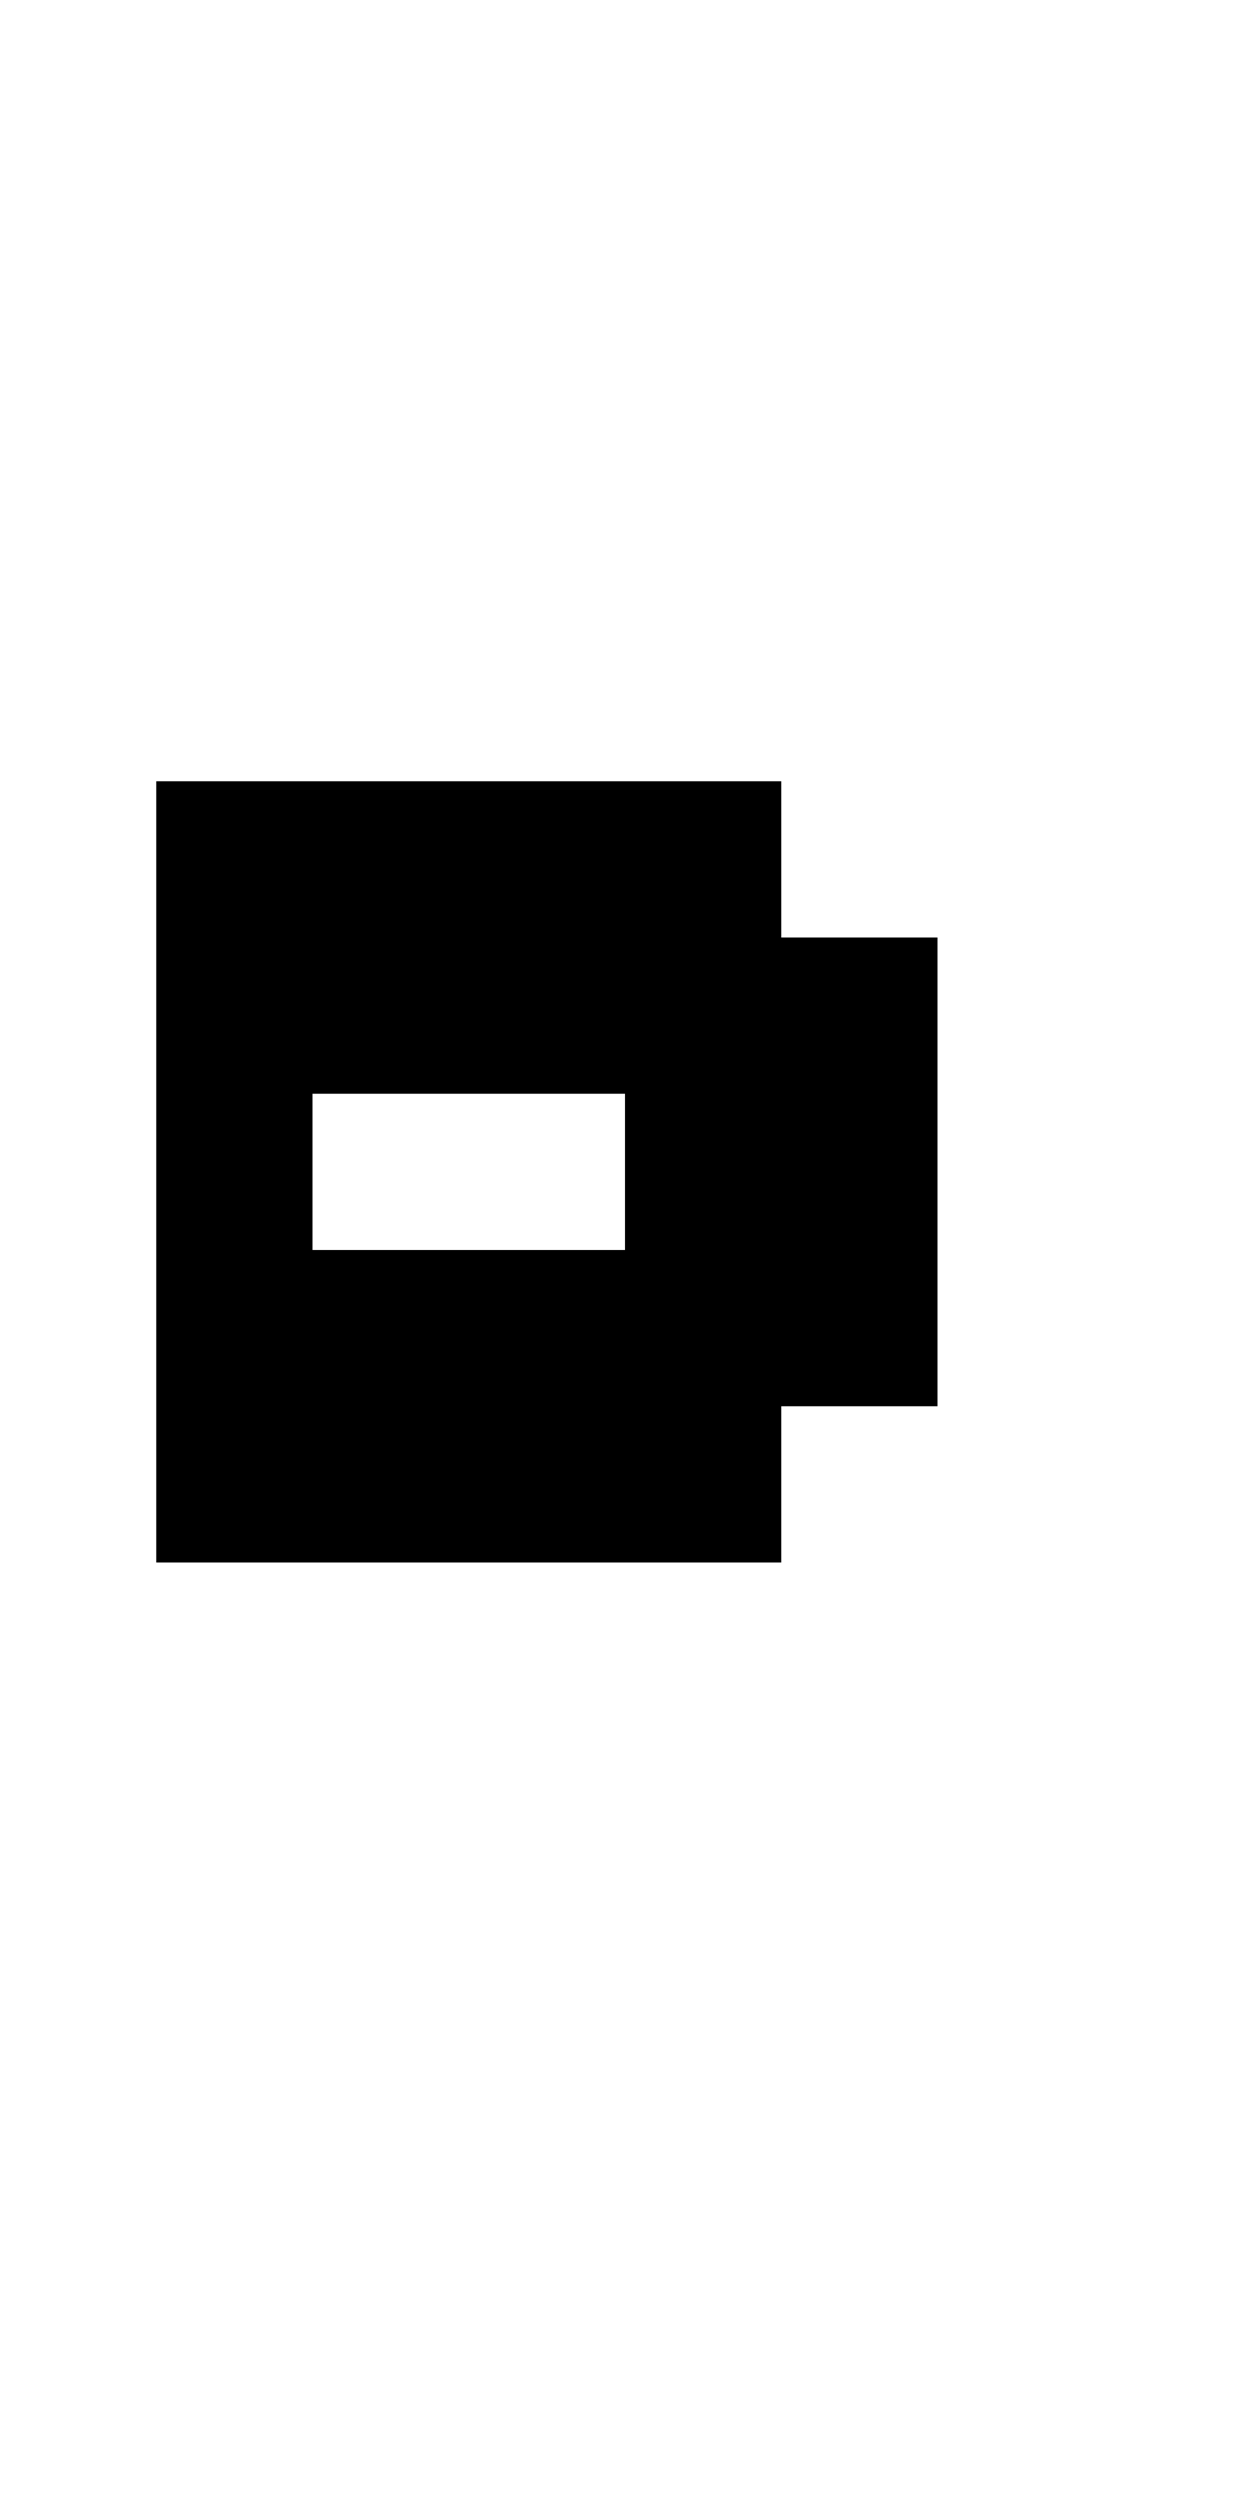<?xml version="1.0" encoding="UTF-8" standalone="no"?>
<!DOCTYPE svg PUBLIC "-//W3C//DTD SVG 1.1//EN" 
  "http://www.w3.org/Graphics/SVG/1.1/DTD/svg11.dtd">
<svg width="8" height="16"
     xmlns="http://www.w3.org/2000/svg" version="1.1">
 <path d="  M 0,0  L 0,16  L 8,16  L 8,0  Z  M 6,9  L 5,9  L 5,10  L 1,10  L 1,5  L 5,5  L 5,6  L 6,6  Z  " style="fill:rgb(0, 0, 0); fill-opacity:0.000; stroke:none;" />
 <path d="  M 2,7  L 2,8  L 4,8  L 4,7  Z  " style="fill:rgb(0, 0, 0); fill-opacity:0.000; stroke:none;" />
 <path d="  M 5,10  L 5,9  L 6,9  L 6,6  L 5,6  L 5,5  L 1,5  L 1,10  Z  M 4,8  L 2,8  L 2,7  L 4,7  Z  " style="fill:rgb(0, 0, 0); fill-opacity:1.000; stroke:none;" />
</svg>

